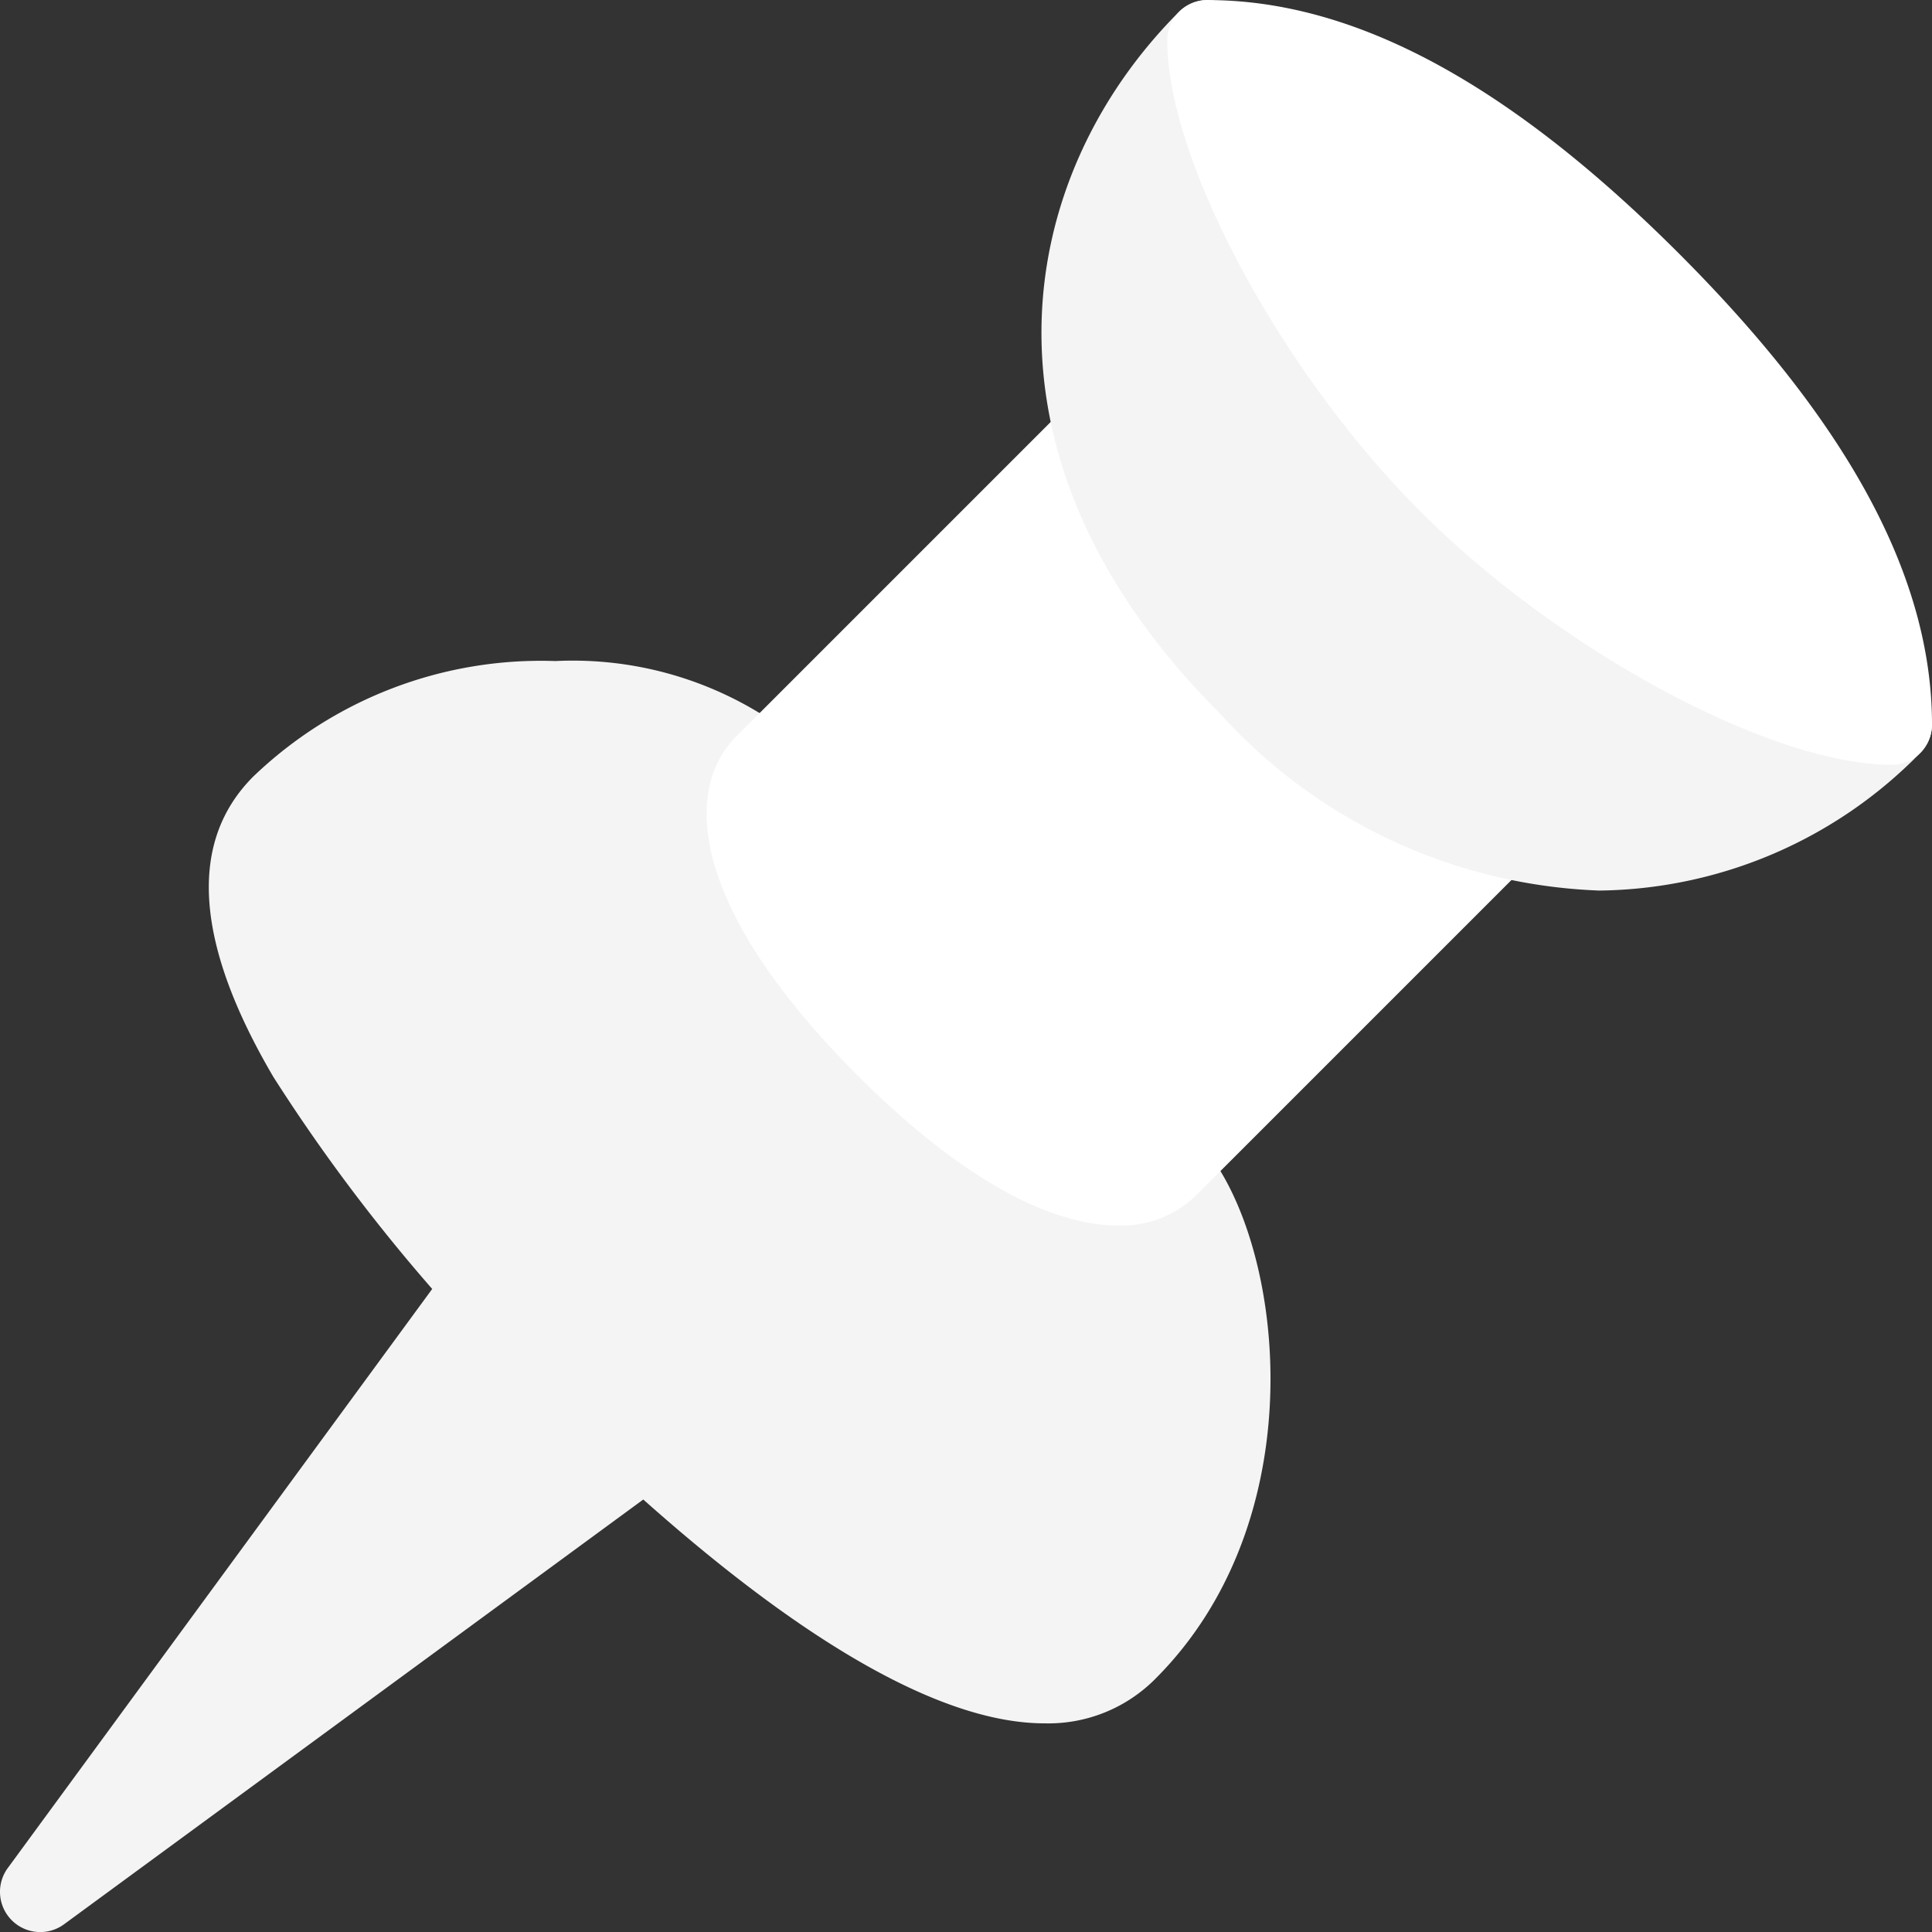<svg xmlns="http://www.w3.org/2000/svg" width="512.001" height="512.018" viewBox="0 0 512.001 512.018"><rect x="0" y="0" width="512.001" height="512.018" fill="#333333" stroke="none"/><defs><style>.a{fill:#f4f4f4;}.b{fill:#fff;}</style></defs><g transform="translate(-0.009)"><path class="a" d="M178.229,376.467,135.562,333.8a10.455,10.455,0,0,0-8.363-3.115,10.665,10.665,0,0,0-7.787,4.267l-117.269,160a10.666,10.666,0,0,0,14.933,14.933l160-117.333a10.668,10.668,0,0,0,1.238-16.149Z"/><path class="a" d="M316.895,301.8,210.229,195.134a95.09,95.09,0,0,0-63.019-19.947A110.059,110.059,0,0,0,67.125,205.8c-17.323,17.323-15.531,44.1,5.333,79.6a467.077,467.077,0,0,0,69.333,84.821c42.432,42.411,96,86.485,135.04,86.485a39.916,39.916,0,0,0,29.376-11.819C350.623,400.488,339.551,324.478,316.895,301.8Z"/><path class="b" d="M402.229,216.467,295.562,109.8a10.667,10.667,0,0,0-15.083,0l-85.333,85.333c-13.952,13.952-12.8,44.8,32,89.749,29.248,29.248,52.565,39.893,69.12,39.893a28.306,28.306,0,0,0,20.629-7.893l85.333-85.333A10.665,10.665,0,0,0,402.229,216.467Z"/><path class="a" d="M511.2,187.944a10.668,10.668,0,0,0-9.856-6.592c-23.125,0-73.9-25-109.781-60.885S330.677,33.832,330.677,10.686a10.667,10.667,0,0,0-18.219-7.552c-43.563,43.584-57.173,117.909,10.667,185.749a142.632,142.632,0,0,0,100.693,47.125,120.68,120.68,0,0,0,85.056-36.459A10.666,10.666,0,0,0,511.2,187.944Z"/><path class="b" d="M444.895,67.134C399.711,21.971,358.858.019,320.01.019a10.667,10.667,0,0,0-10.667,10.667c0,31.851,30.123,87.872,67.115,124.885s93.056,67.115,124.885,67.115a10.667,10.667,0,0,0,10.667-10.667C512.01,153.15,490.058,112.3,444.895,67.134Z"/></g></svg>